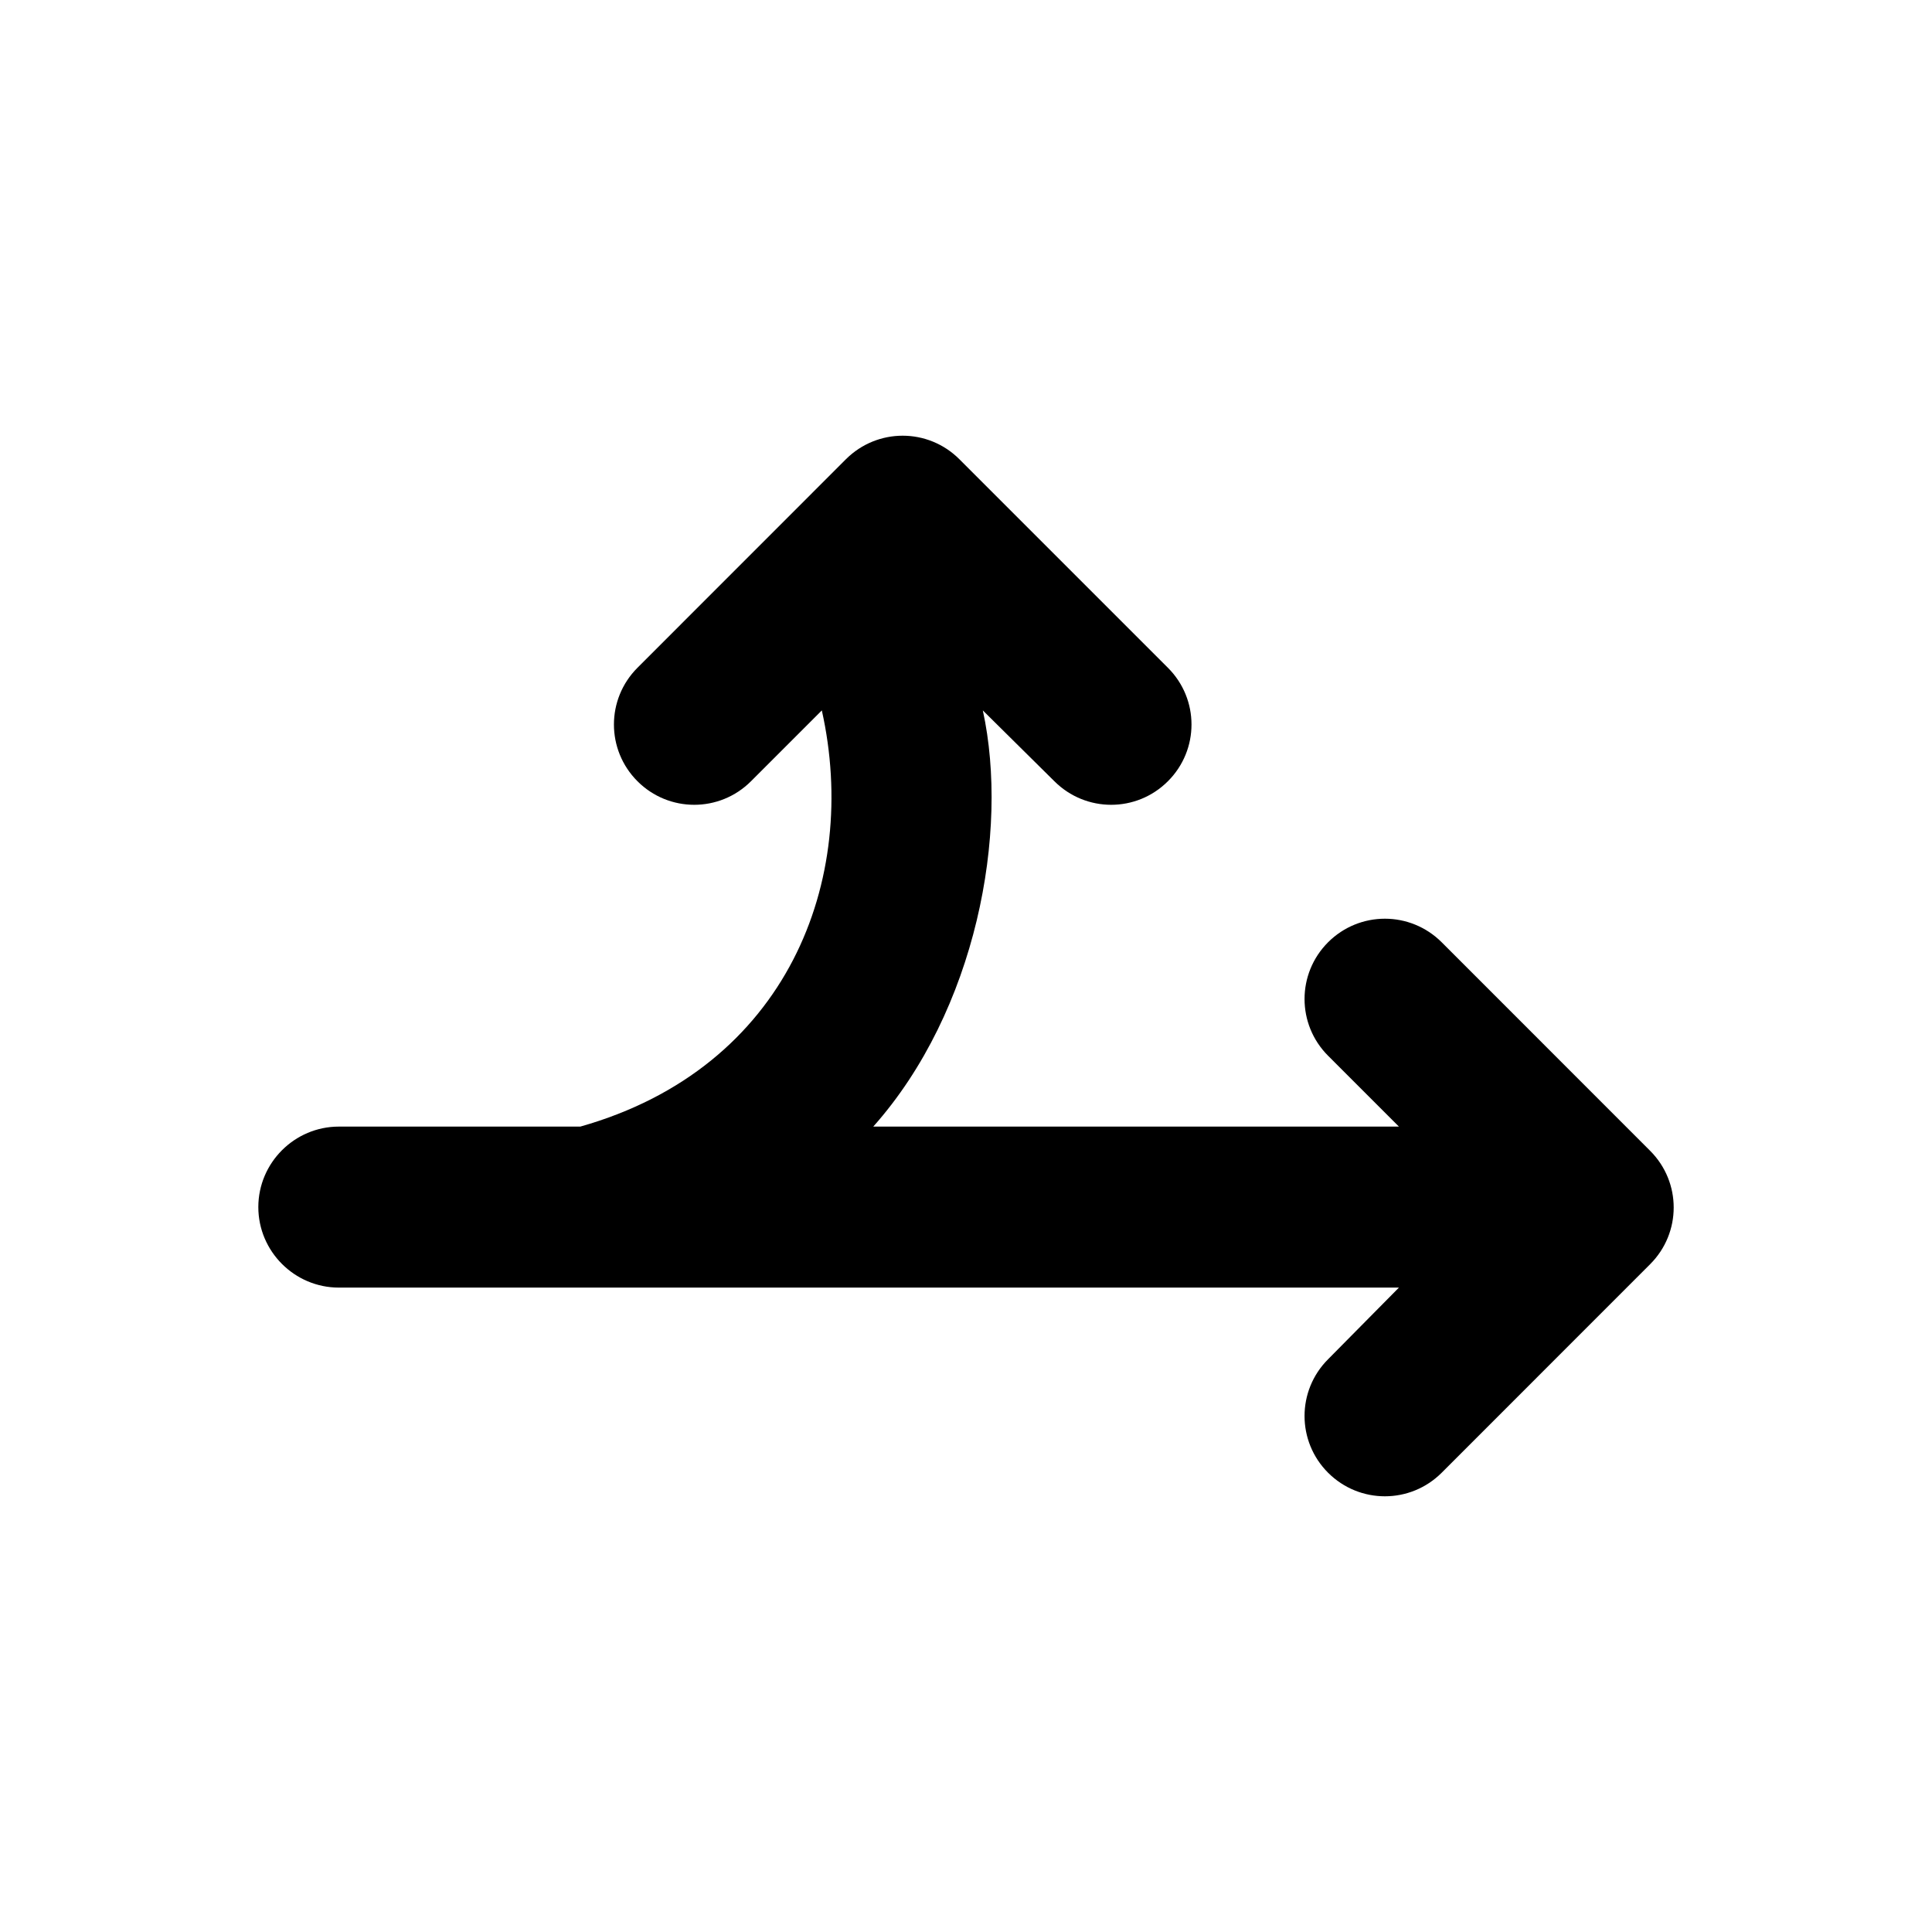 <svg width="24" height="24" viewBox="0 0 24 24" fill="none" xmlns="http://www.w3.org/2000/svg">
<path d="M4.209 15.995C3.659 15.995 3.209 15.545 3.209 14.995C3.209 14.445 3.659 13.995 4.209 13.995H7.209C9.789 13.265 10.678 10.925 10.209 8.825L9.329 9.705C8.939 10.095 8.309 10.095 7.919 9.705C7.529 9.315 7.529 8.685 7.919 8.295L10.508 5.705C10.899 5.315 11.528 5.315 11.918 5.705L14.508 8.295C14.899 8.685 14.899 9.315 14.508 9.705C14.118 10.095 13.489 10.095 13.098 9.705L12.209 8.825C12.539 10.335 12.129 12.555 10.848 13.995H17.378L16.498 13.115C16.108 12.725 16.108 12.095 16.498 11.705C16.889 11.315 17.518 11.315 17.909 11.705L20.498 14.295C20.889 14.685 20.889 15.315 20.498 15.705L17.909 18.295C17.518 18.685 16.889 18.685 16.498 18.295C16.108 17.905 16.108 17.275 16.498 16.885L17.378 15.995H4.209Z" fill="black"/>
</svg>
